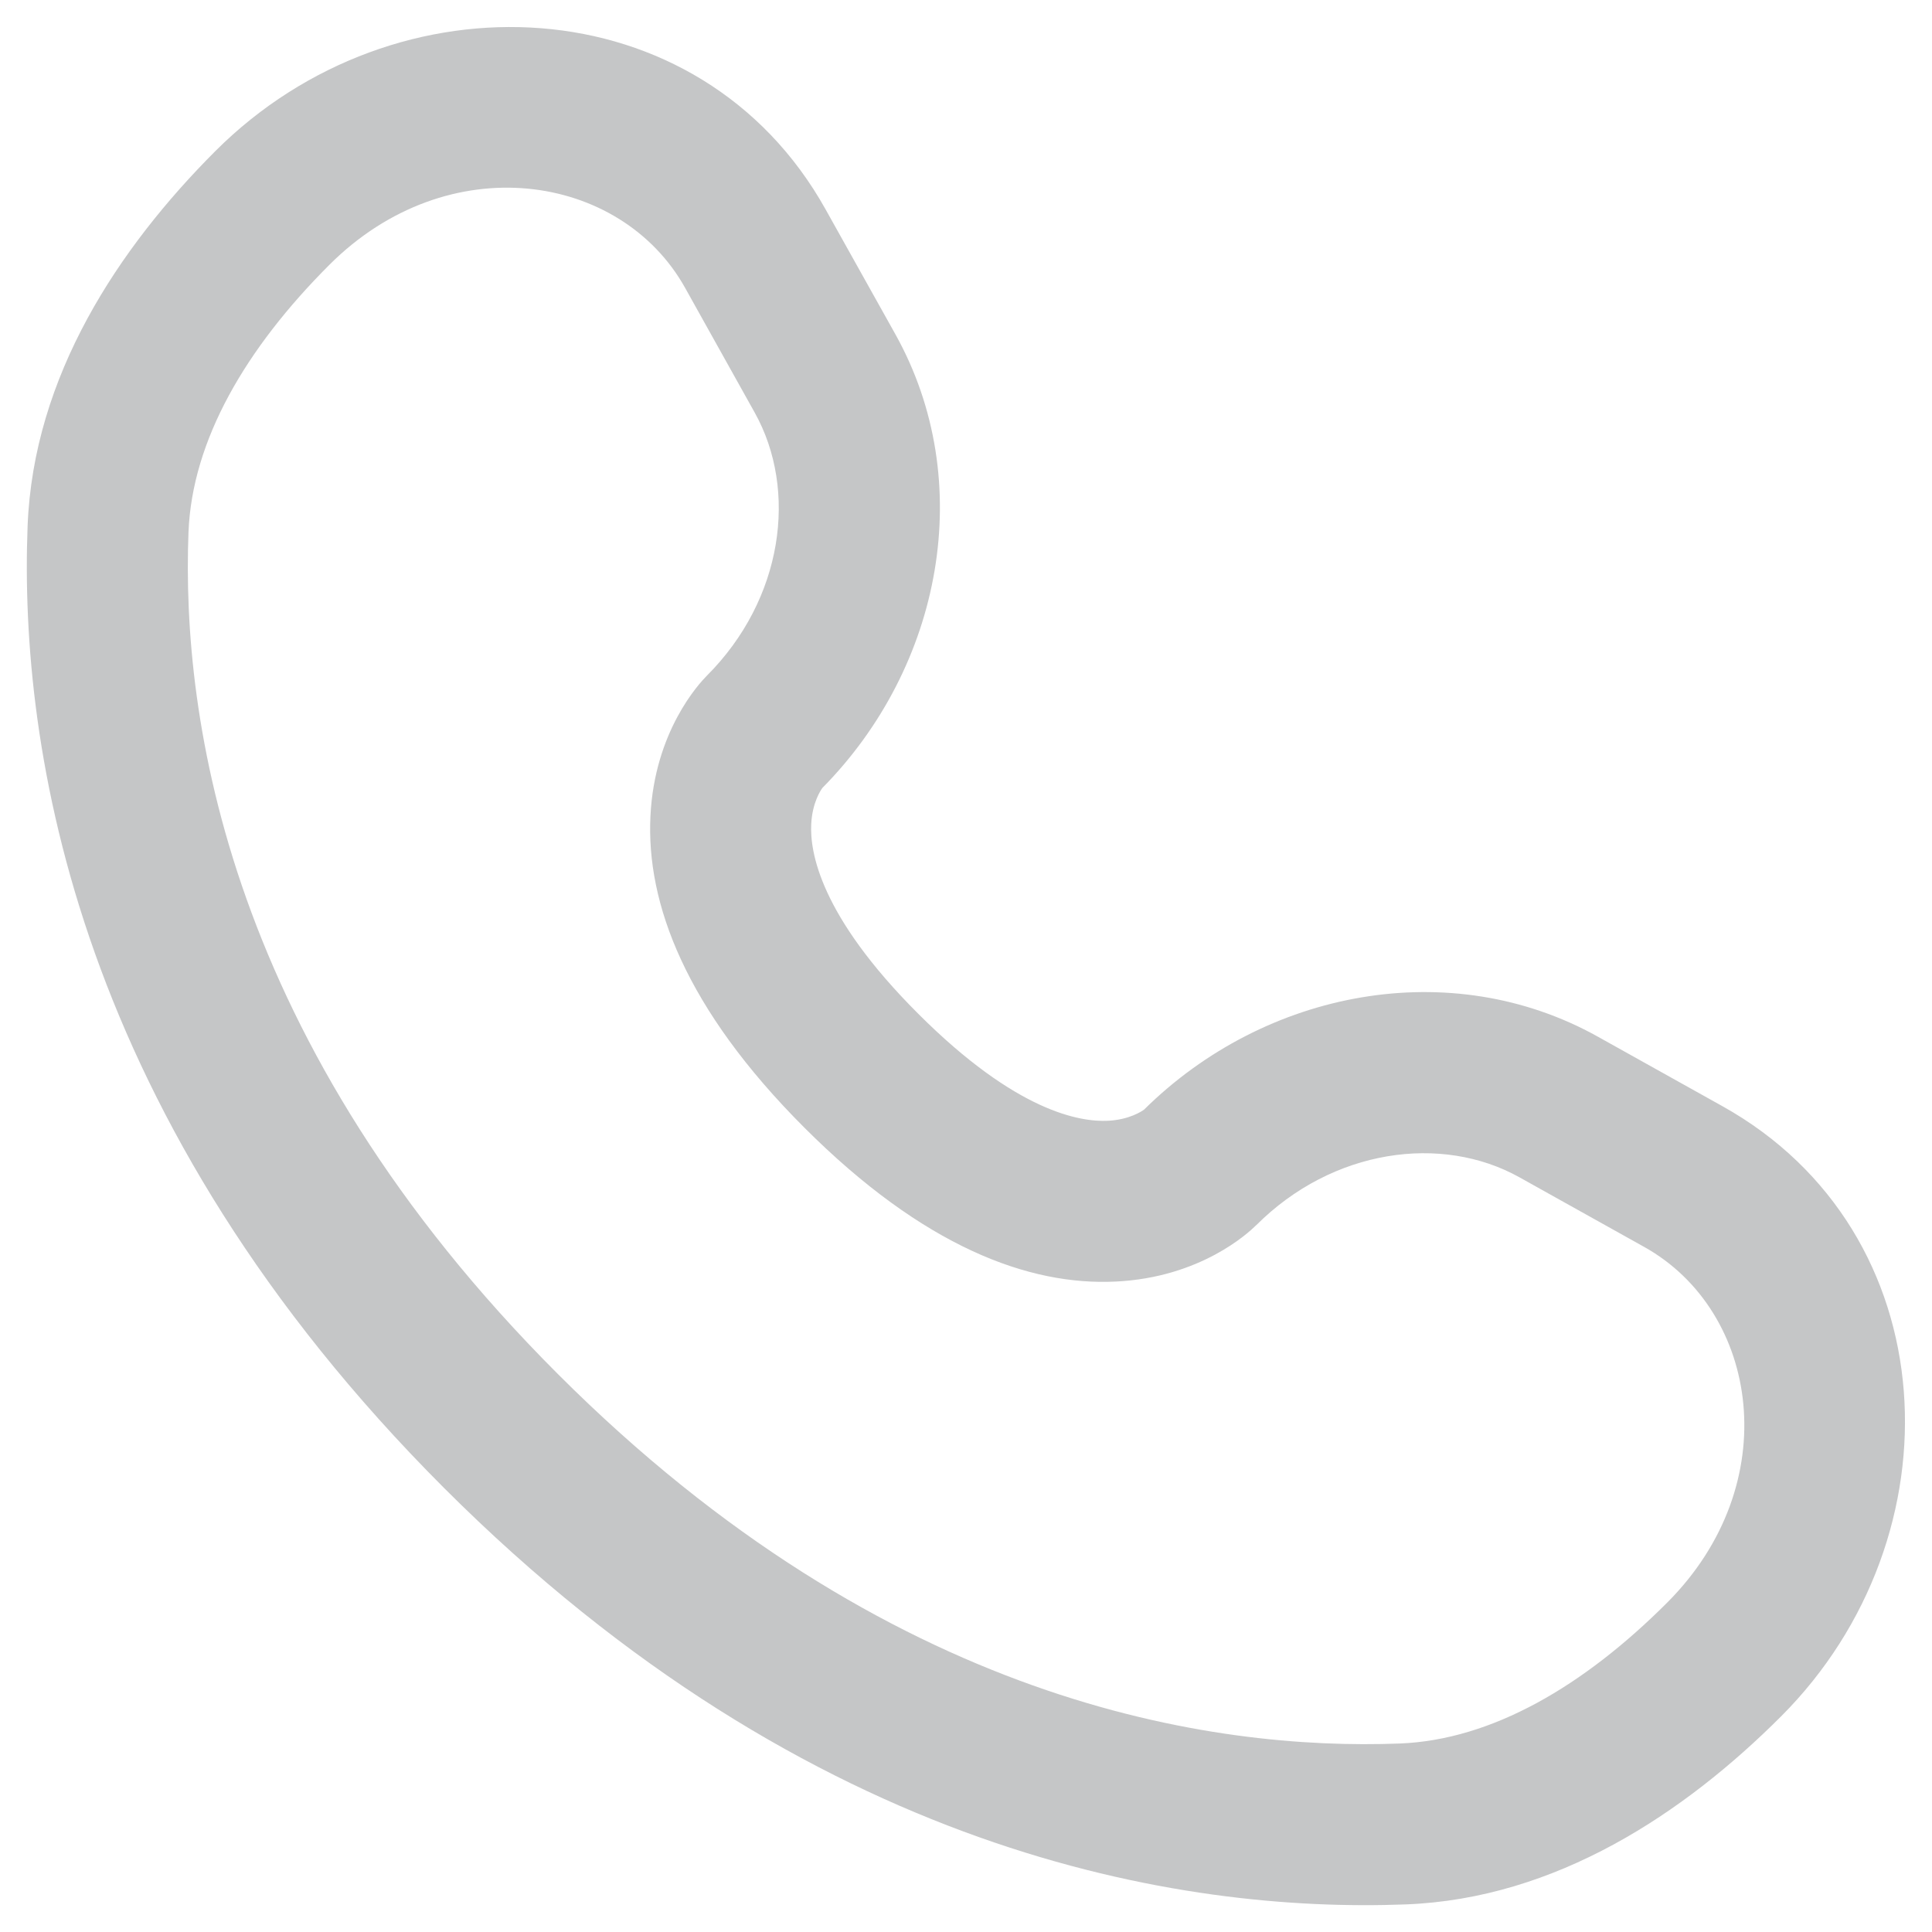 <svg width="18" height="18" viewBox="0 0 18 18" fill="none" xmlns="http://www.w3.org/2000/svg">
<path fill-rule="evenodd" clip-rule="evenodd" d="M2.007 1.407C3.688 -0.273 6.523 -0.145 7.692 1.951L8.342 3.114C9.105 4.482 8.78 6.209 7.662 7.341C7.647 7.362 7.568 7.477 7.558 7.678C7.545 7.934 7.636 8.527 8.555 9.445C9.473 10.363 10.066 10.454 10.322 10.442C10.523 10.432 10.638 10.353 10.659 10.338C11.79 9.22 13.518 8.895 14.886 9.658L16.049 10.307C18.145 11.477 18.273 14.312 16.593 15.992C15.694 16.891 14.499 17.69 13.095 17.743C11.014 17.822 7.559 17.284 4.137 13.863C0.716 10.441 0.178 6.986 0.257 4.905C0.31 3.5 1.109 2.306 2.007 1.407ZM6.383 2.682C5.784 1.608 4.174 1.362 3.068 2.468C2.293 3.243 1.789 4.099 1.756 4.961C1.69 6.697 2.119 9.723 5.198 12.802C8.277 15.881 11.303 16.31 13.039 16.244C13.901 16.211 14.757 15.707 15.532 14.932C16.638 13.826 16.392 12.216 15.318 11.617L14.155 10.968C13.432 10.565 12.416 10.702 11.703 11.416L11.702 11.416C11.632 11.486 11.186 11.902 10.395 11.94C9.585 11.98 8.604 11.616 7.494 10.506C6.384 9.396 6.02 8.415 6.06 7.604C6.098 6.813 6.515 6.367 6.584 6.297L6.584 6.297C7.298 5.584 7.435 4.568 7.032 3.845L6.383 2.682Z" fill="#C5C6C7"/>
</svg>
